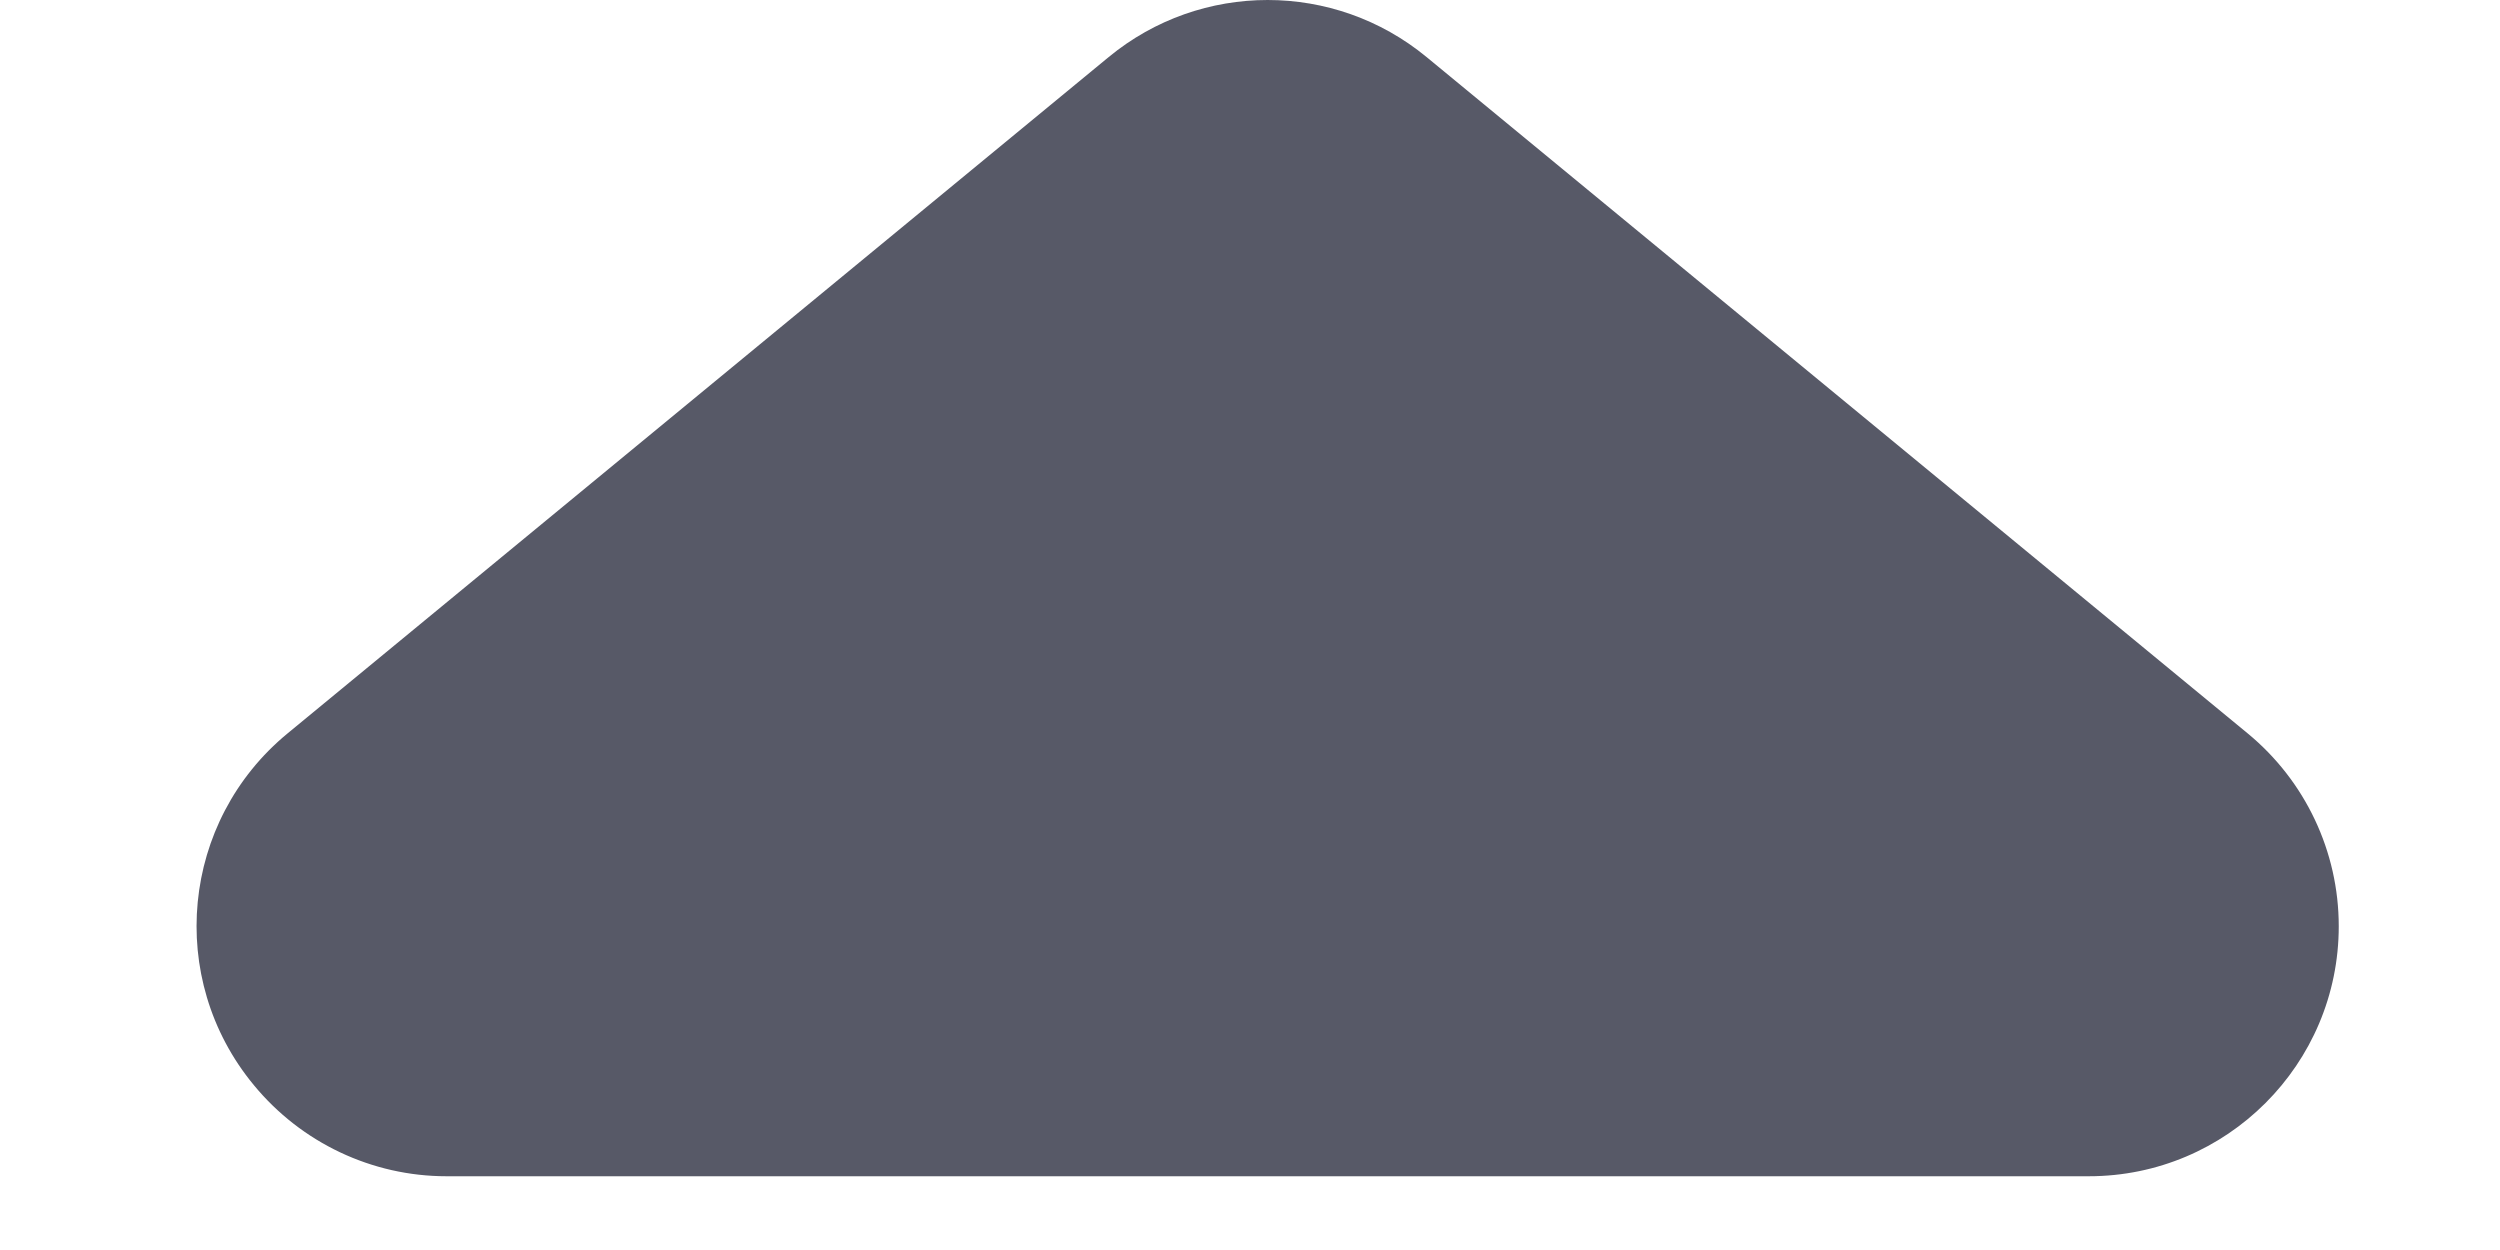 <?xml version="1.0" encoding="UTF-8"?>
<svg width="10px" height="5px" viewBox="0 0 10 5" version="1.1" xmlns="http://www.w3.org/2000/svg" xmlns:xlink="http://www.w3.org/1999/xlink">
    <!-- Generator: Sketch 61.2 (89653) - https://sketch.com -->
    <title>arrow-up</title>
    <desc>Created with Sketch.</desc>
    <g id="Page-1" stroke="none" stroke-width="1" fill="none" fill-rule="evenodd">
        <g id="arrow-up" fill="#575967">
            <path d="M5.707,0.228 L8.991,2.933 C9.418,3.284 9.479,3.914 9.127,4.34 C8.937,4.571 8.654,4.705 8.356,4.705 L1.787,4.705 C1.235,4.705 0.787,4.257 0.787,3.705 C0.787,3.406 0.921,3.123 1.152,2.933 L4.436,0.228 C4.805,-0.076 5.338,-0.076 5.707,0.228 Z" id="Path" transform="translate(5.071, 2.352) scale(-1, 1) translate(-5.071, -2.352) "></path>
        </g>
    </g>
</svg>